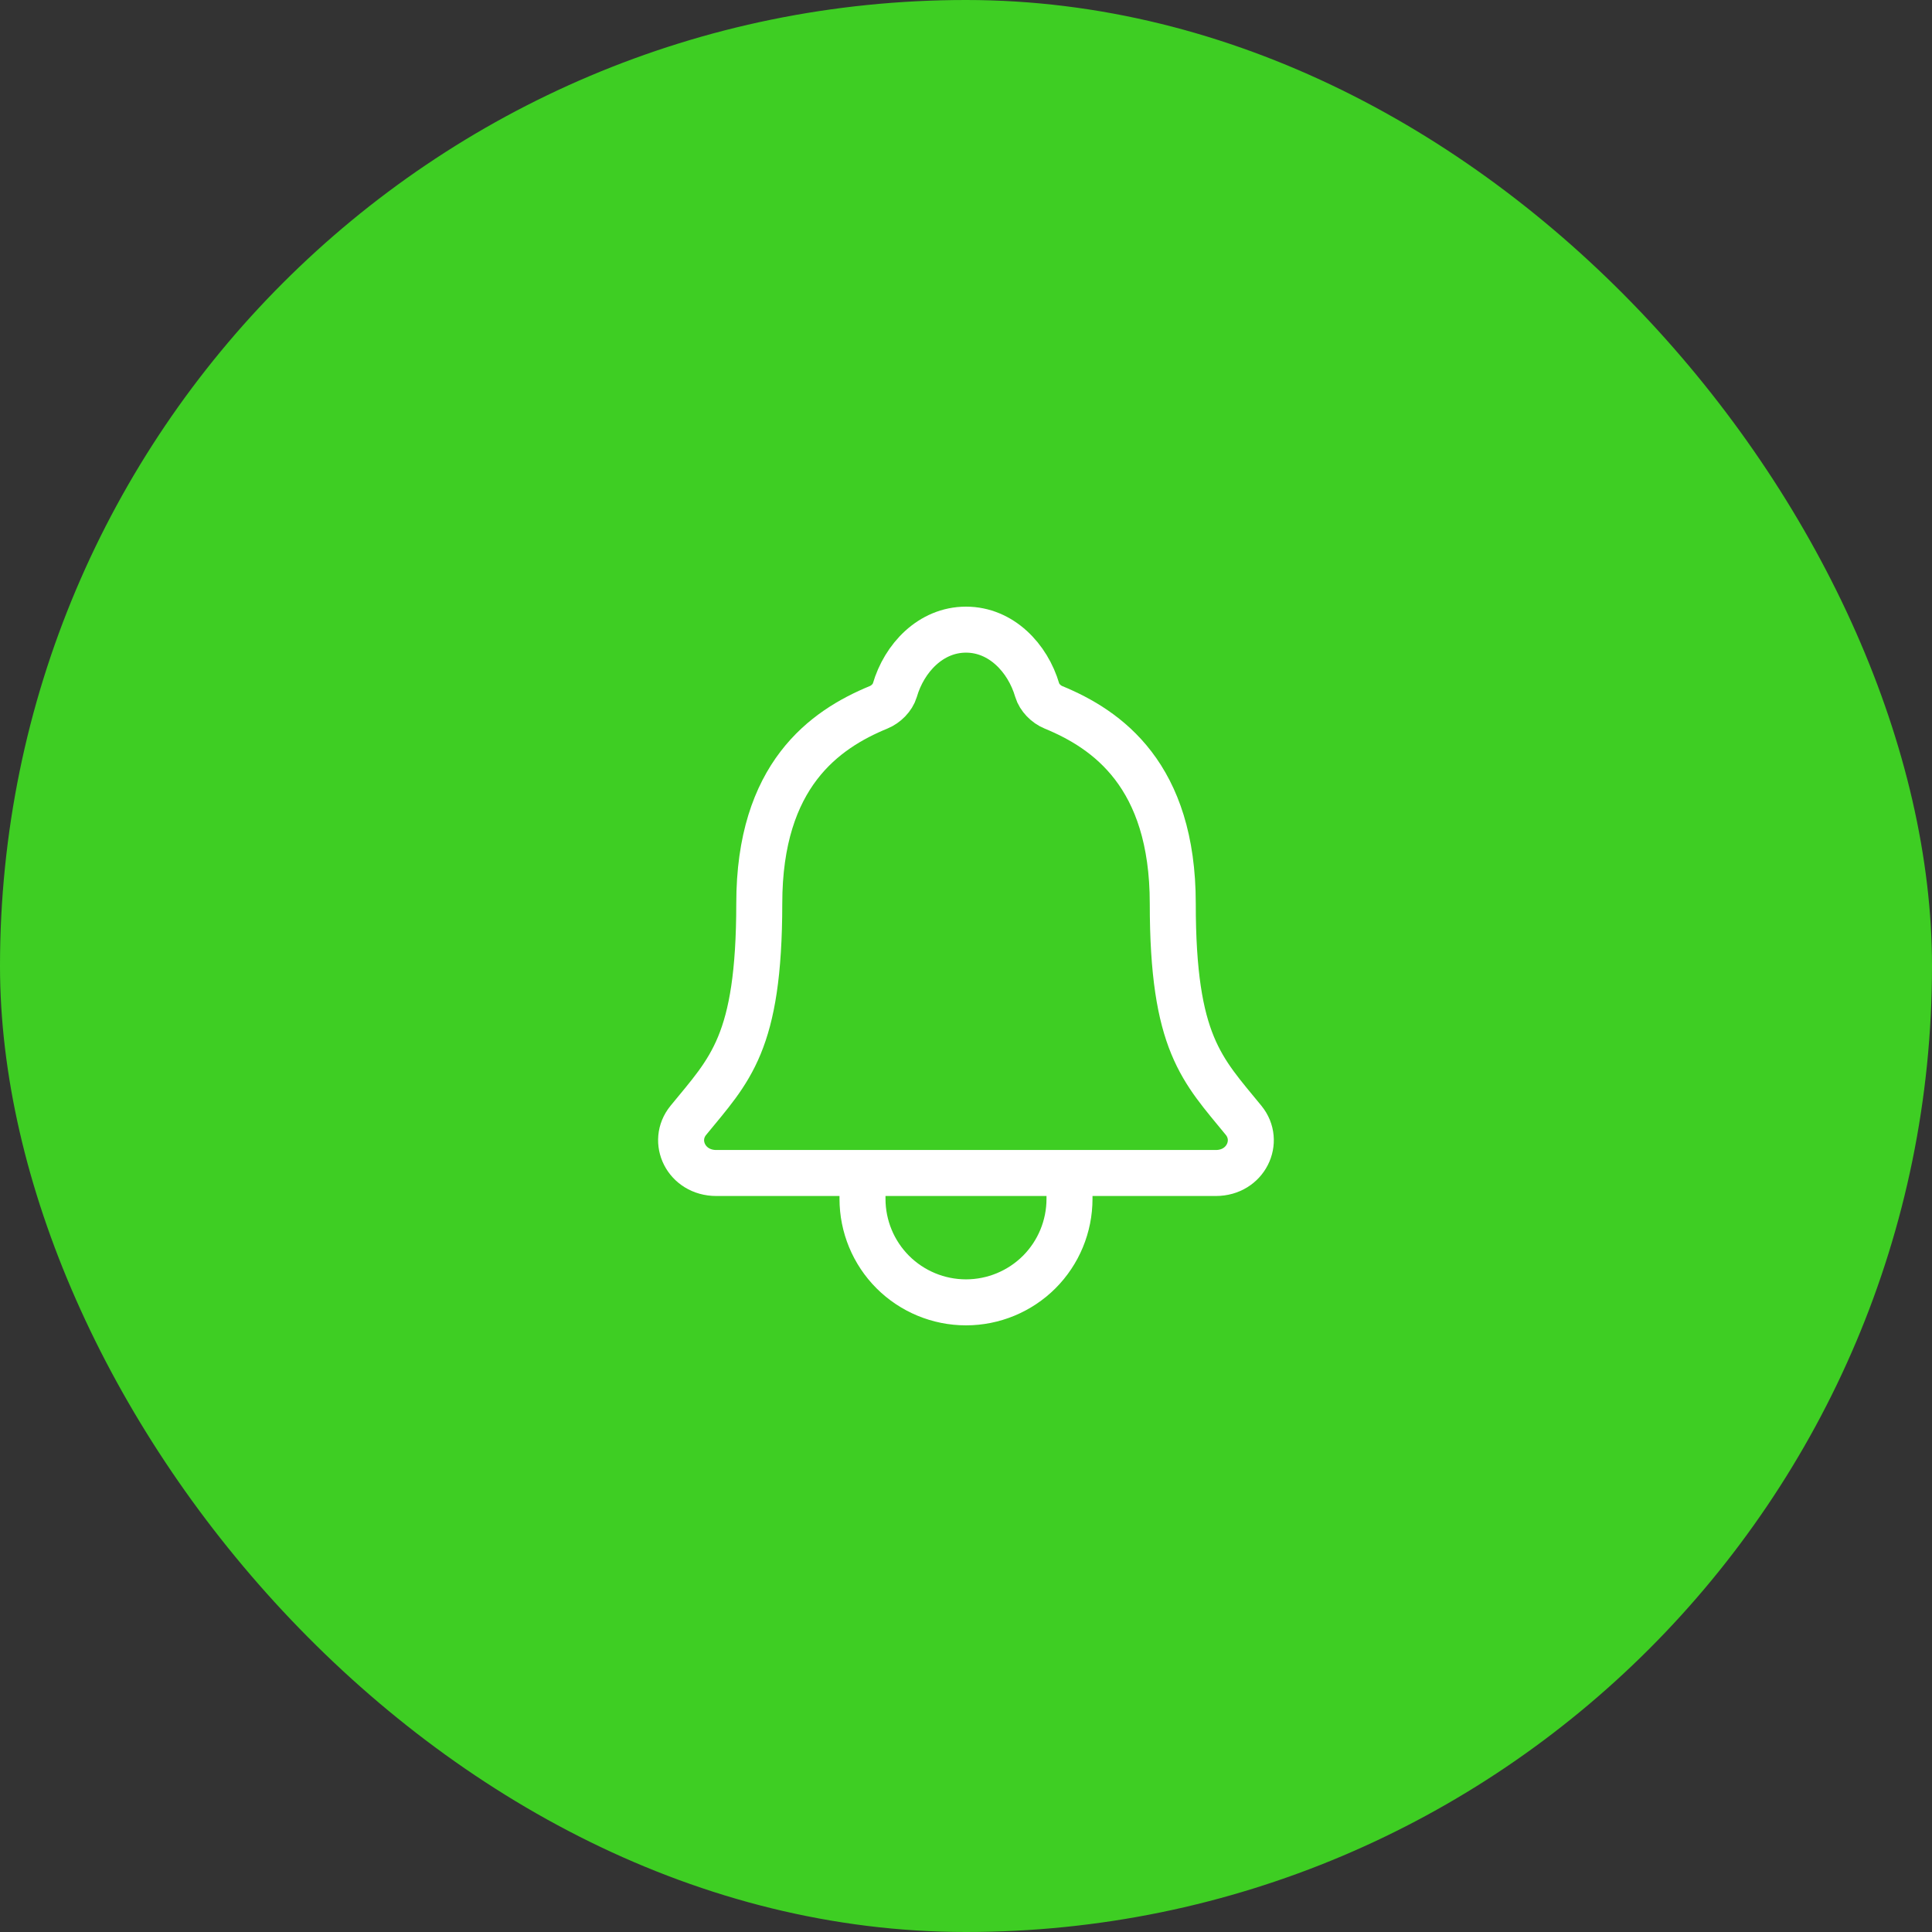 <svg width="42" height="42" viewBox="0 0 42 42" fill="none" xmlns="http://www.w3.org/2000/svg">
<rect x="0" y="0" width="42" height="42" fill="#333333" stroke="none"/>
<rect width="42" height="42" rx="21" fill="#3ECE23"/>
<path d="M23.25 25.5V26.062C23.25 26.659 23.013 27.232 22.591 27.654C22.169 28.075 21.596 28.312 21 28.312C20.403 28.312 19.831 28.075 19.409 27.654C18.987 27.232 18.75 26.659 18.75 26.062V25.5M27.035 24.355C26.133 23.25 25.495 22.688 25.495 19.641C25.495 16.852 24.071 15.858 22.898 15.375C22.742 15.311 22.596 15.164 22.548 15.004C22.343 14.304 21.766 13.688 21 13.688C20.233 13.688 19.657 14.305 19.453 15.005C19.405 15.166 19.259 15.311 19.103 15.375C17.929 15.858 16.506 16.849 16.506 19.641C16.504 22.688 15.867 23.25 14.964 24.355C14.59 24.813 14.918 25.5 15.572 25.5H26.431C27.082 25.5 27.407 24.811 27.035 24.355Z" stroke="white" stroke-linecap="round" stroke-linejoin="round"/>
</svg>
